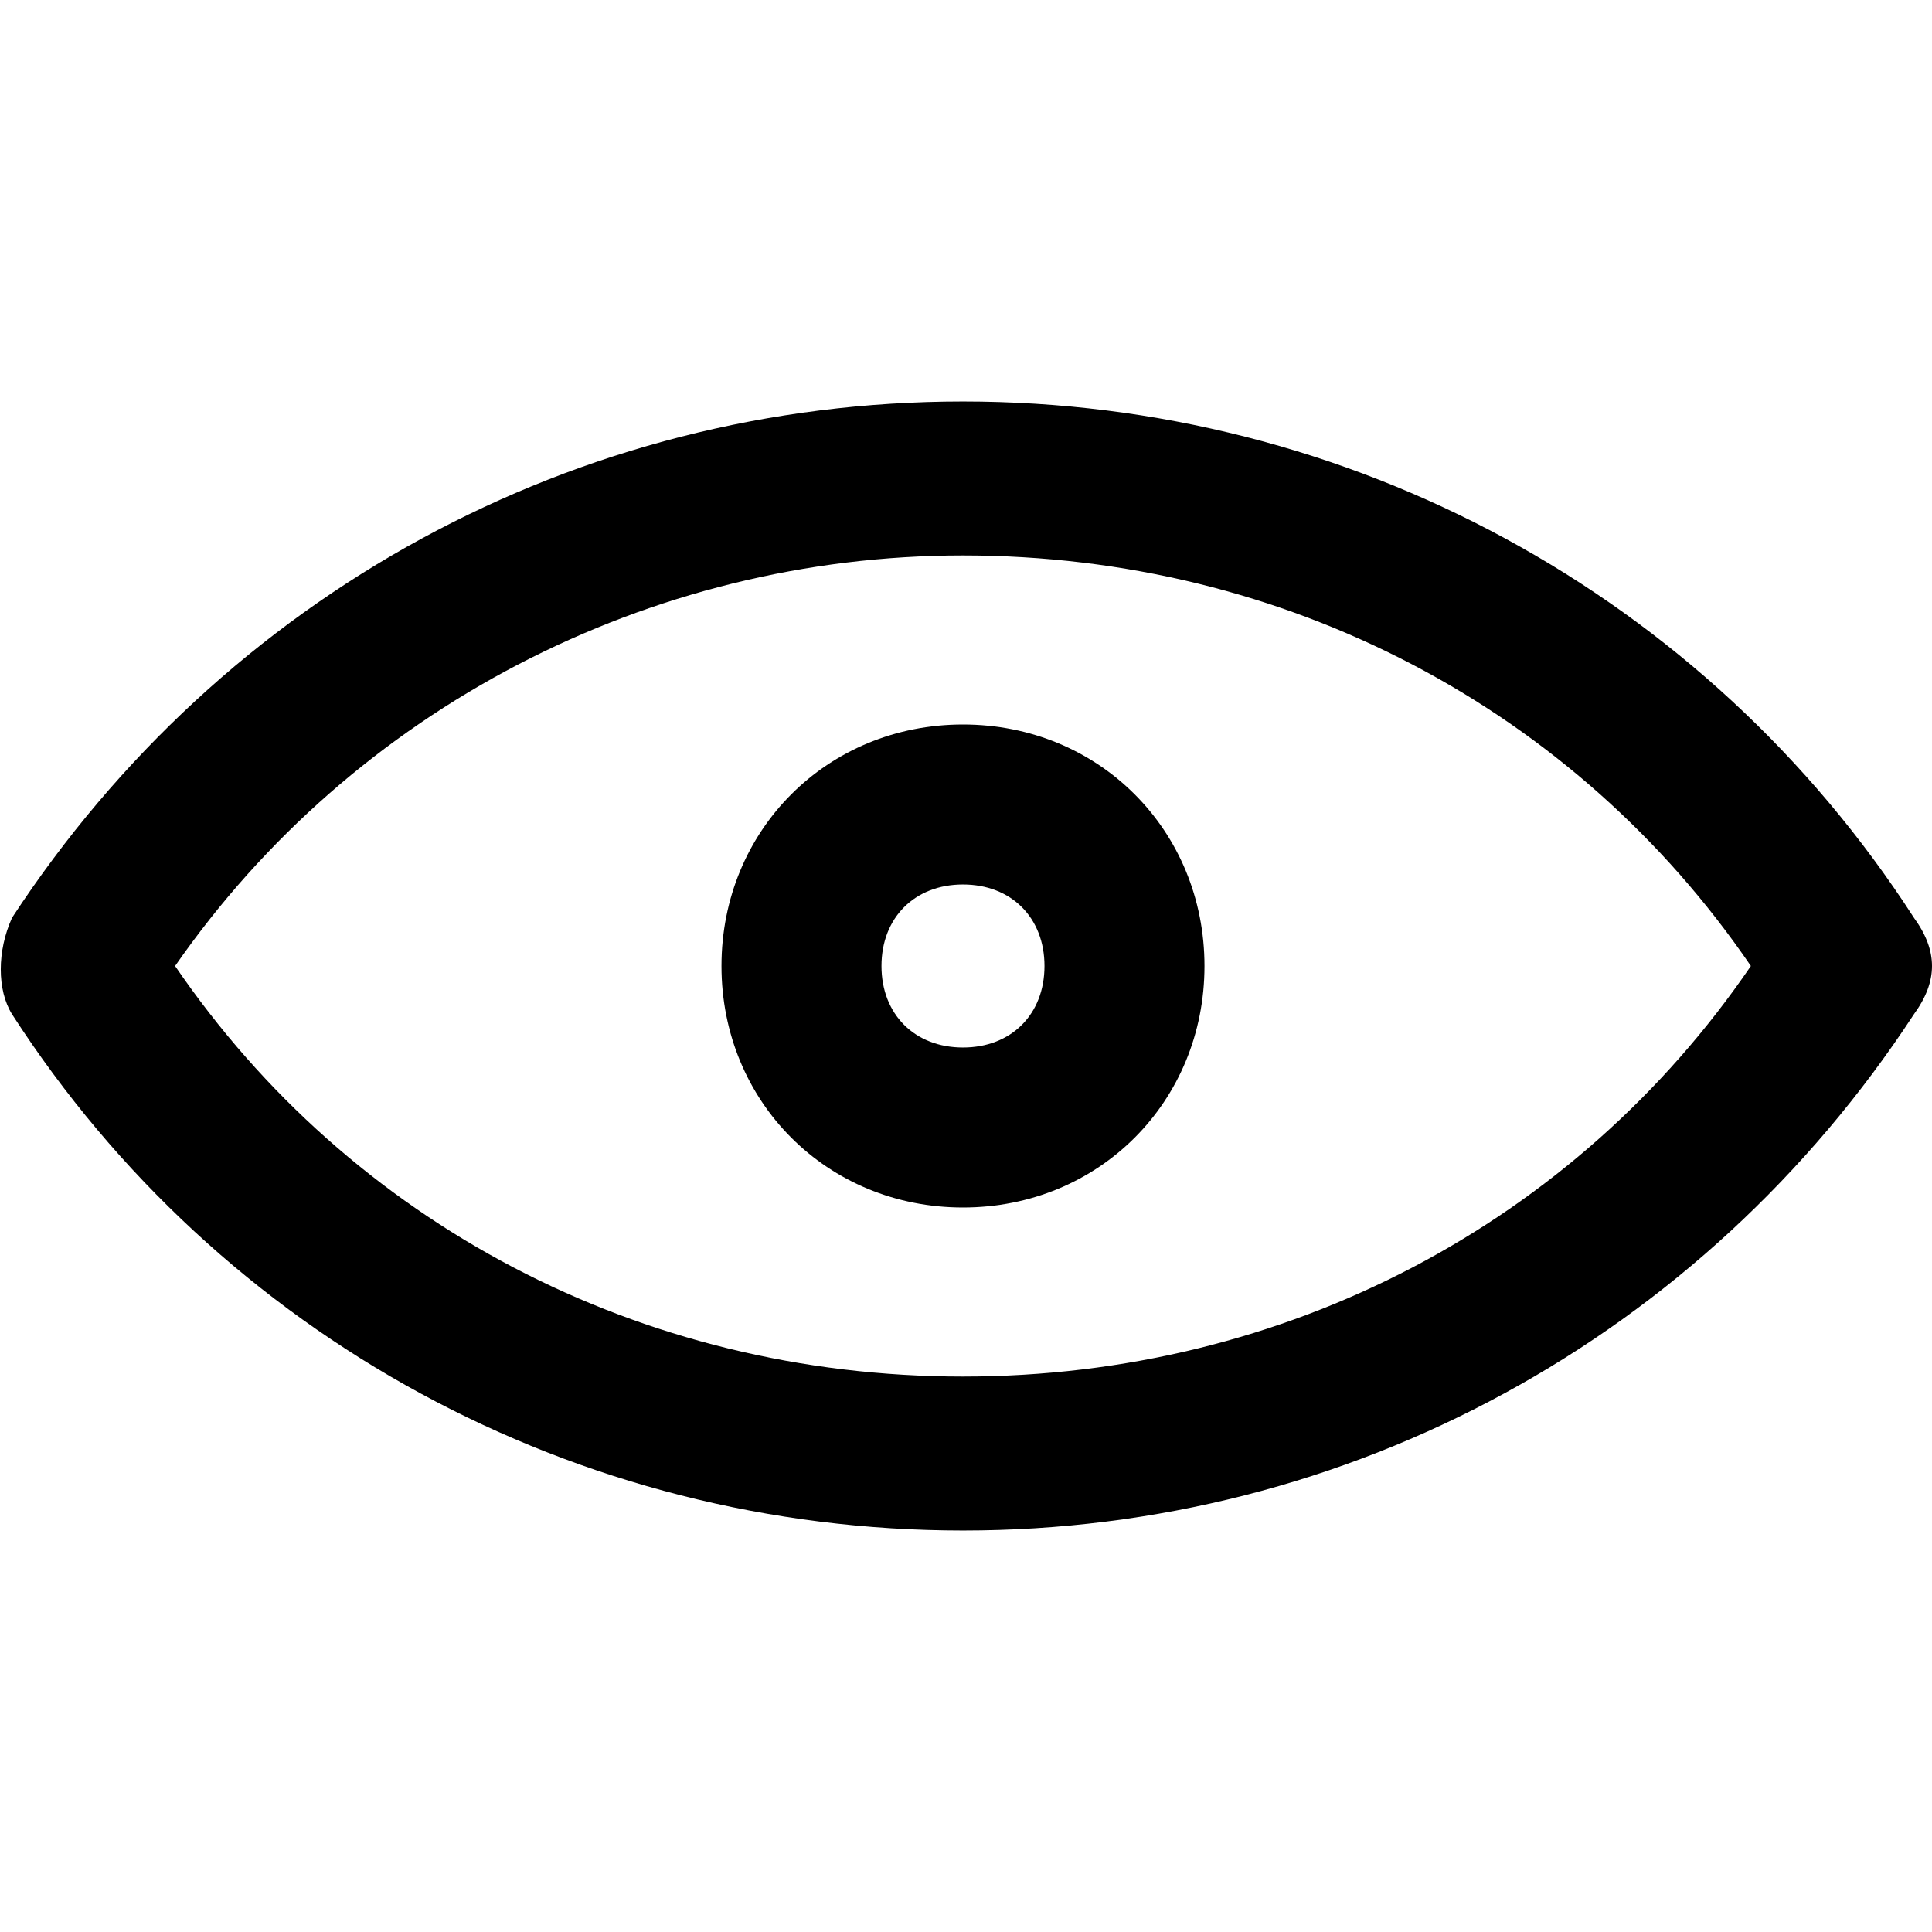 <svg version="1.1" id="Layer_2_1_" xmlns="http://www.w3.org/2000/svg" xmlns:xlink="http://www.w3.org/1999/xlink" x="0px" y="0px"
	 viewBox="0 0 64 64" style="enable-background:new 0 0 64 64;" xml:space="preserve">
<g>
	<path d="M31.9,24c-4.5,0-8,3.5-8,8s3.5,8,8,8s8-3.5,8-8S36.4,24,31.9,24z M31.9,34.7c-1.6,0-2.7-1.1-2.7-2.7c0-1.6,1.1-2.7,2.7-2.7
		s2.7,1.1,2.7,2.7C34.6,33.6,33.5,34.7,31.9,34.7z"/>
	<path d="M63.4,30.4c-6.9-10.7-18.7-17.1-31.5-17.1S7.4,19.7,0.4,30.4c-0.5,1.1-0.5,2.4,0,3.2c6.9,10.7,18.7,17.1,31.5,17.1
		s24.5-6.4,31.5-17.1l0,0C64.2,32.5,64.2,31.5,63.4,30.4z M31.9,45.6c-10.7,0-20.3-5.1-26.1-13.6c5.9-8.5,15.7-13.6,26.1-13.6
		c10.7,0,20.3,5.1,26.1,13.6C52.2,40.5,42.6,45.6,31.9,45.6z"/>
    <path d="M 5,5 L 59,59" stroke-width="5" />
</g>
</svg>
